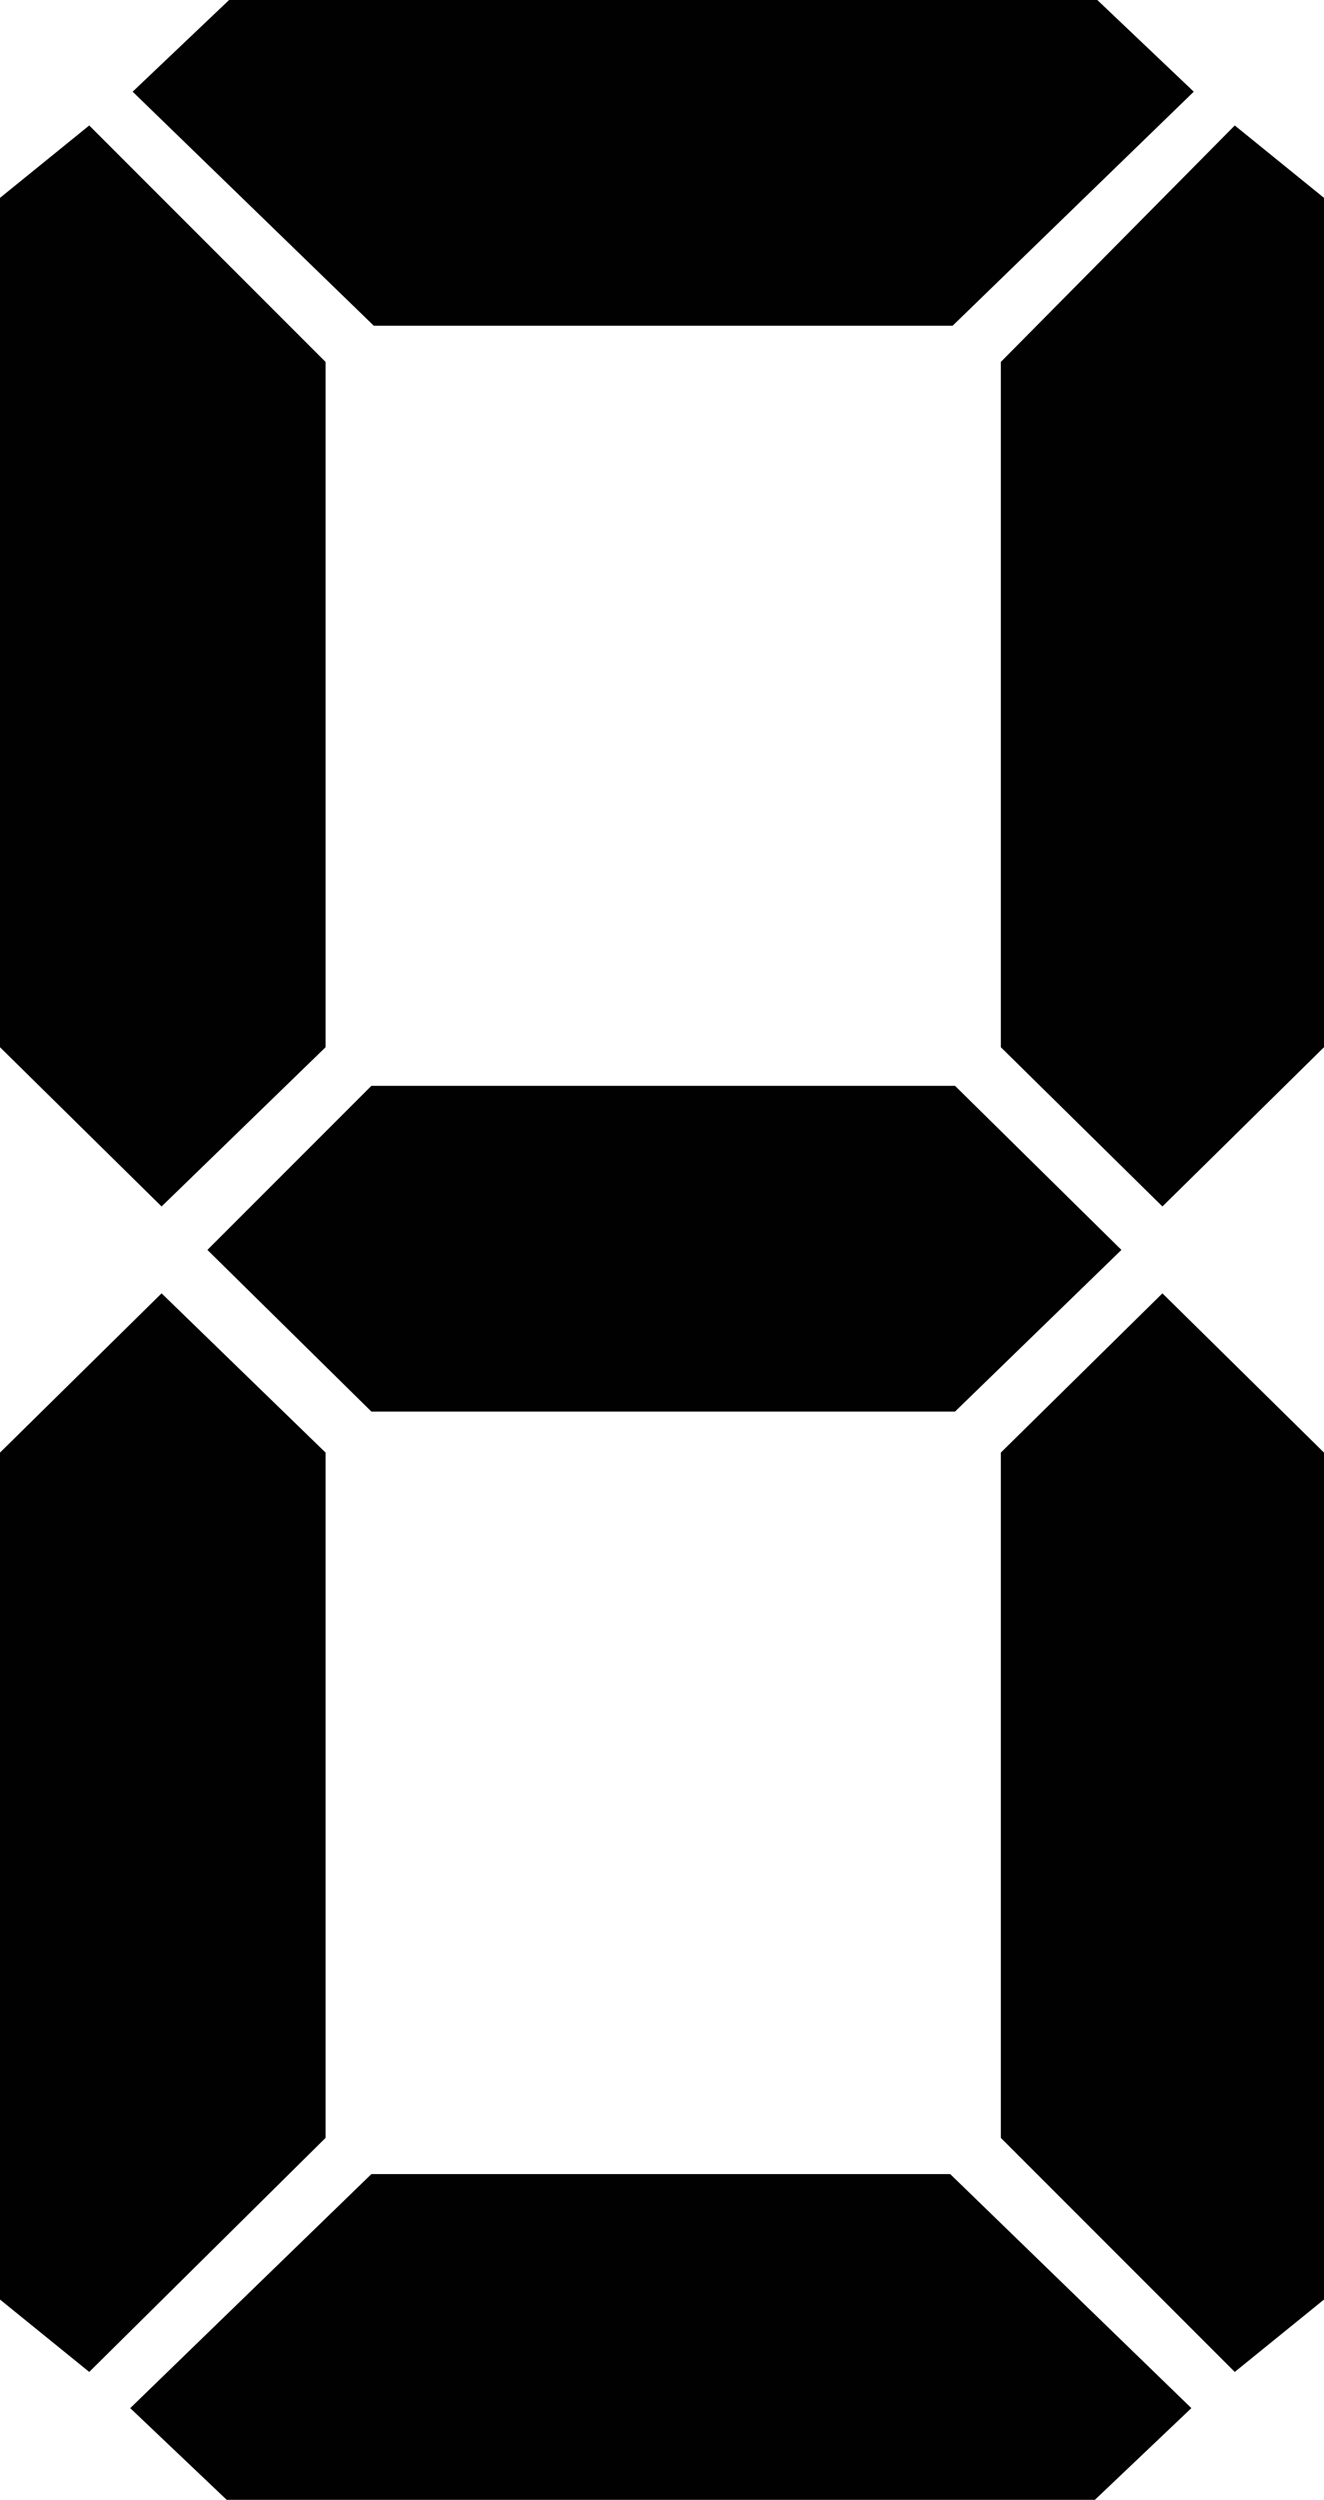 <?xml version="1.0" encoding="utf-8"?>
<!-- Generator: Adobe Illustrator 19.2.1, SVG Export Plug-In . SVG Version: 6.00 Build 0)  -->
<svg version="1.1" id="Layer_1" xmlns="http://www.w3.org/2000/svg" xmlns:xlink="http://www.w3.org/1999/xlink" x="0px" y="0px"
	 viewBox="0 0 54.9 103.6" style="enable-background:new 0 0 54.9 103.6;" xml:space="preserve">
<style type="text/css">
	.st0{fill:#010101;}
</style>
<polygon class="st0" points="39.6,45 15.4,45 8.6,51.8 15.4,58.5 39.6,58.5 46.5,51.8 "/>
<polygon class="st0" points="13.5,43.4 13.5,15 3.7,5.2 0,8.2 0,43.4 6.7,50 "/>
<polygon class="st0" points="41.5,43.4 41.5,15 51.2,5.2 54.9,8.2 54.9,43.4 48.2,50 "/>
<polygon class="st0" points="45.5,0 9.5,0 5.5,3.8 15.5,13.5 39.5,13.5 49.5,3.8 "/>
<polygon class="st0" points="41.5,60.2 41.5,88.6 51.2,98.3 54.9,95.3 54.9,60.2 48.2,53.6 "/>
<polygon class="st0" points="13.5,60.2 13.5,88.6 3.7,98.3 0,95.3 0,60.2 6.7,53.6 "/>
<polygon class="st0" points="9.4,103.6 45.4,103.6 49.4,99.8 39.4,90.1 15.4,90.1 5.4,99.8 "/>
</svg>
